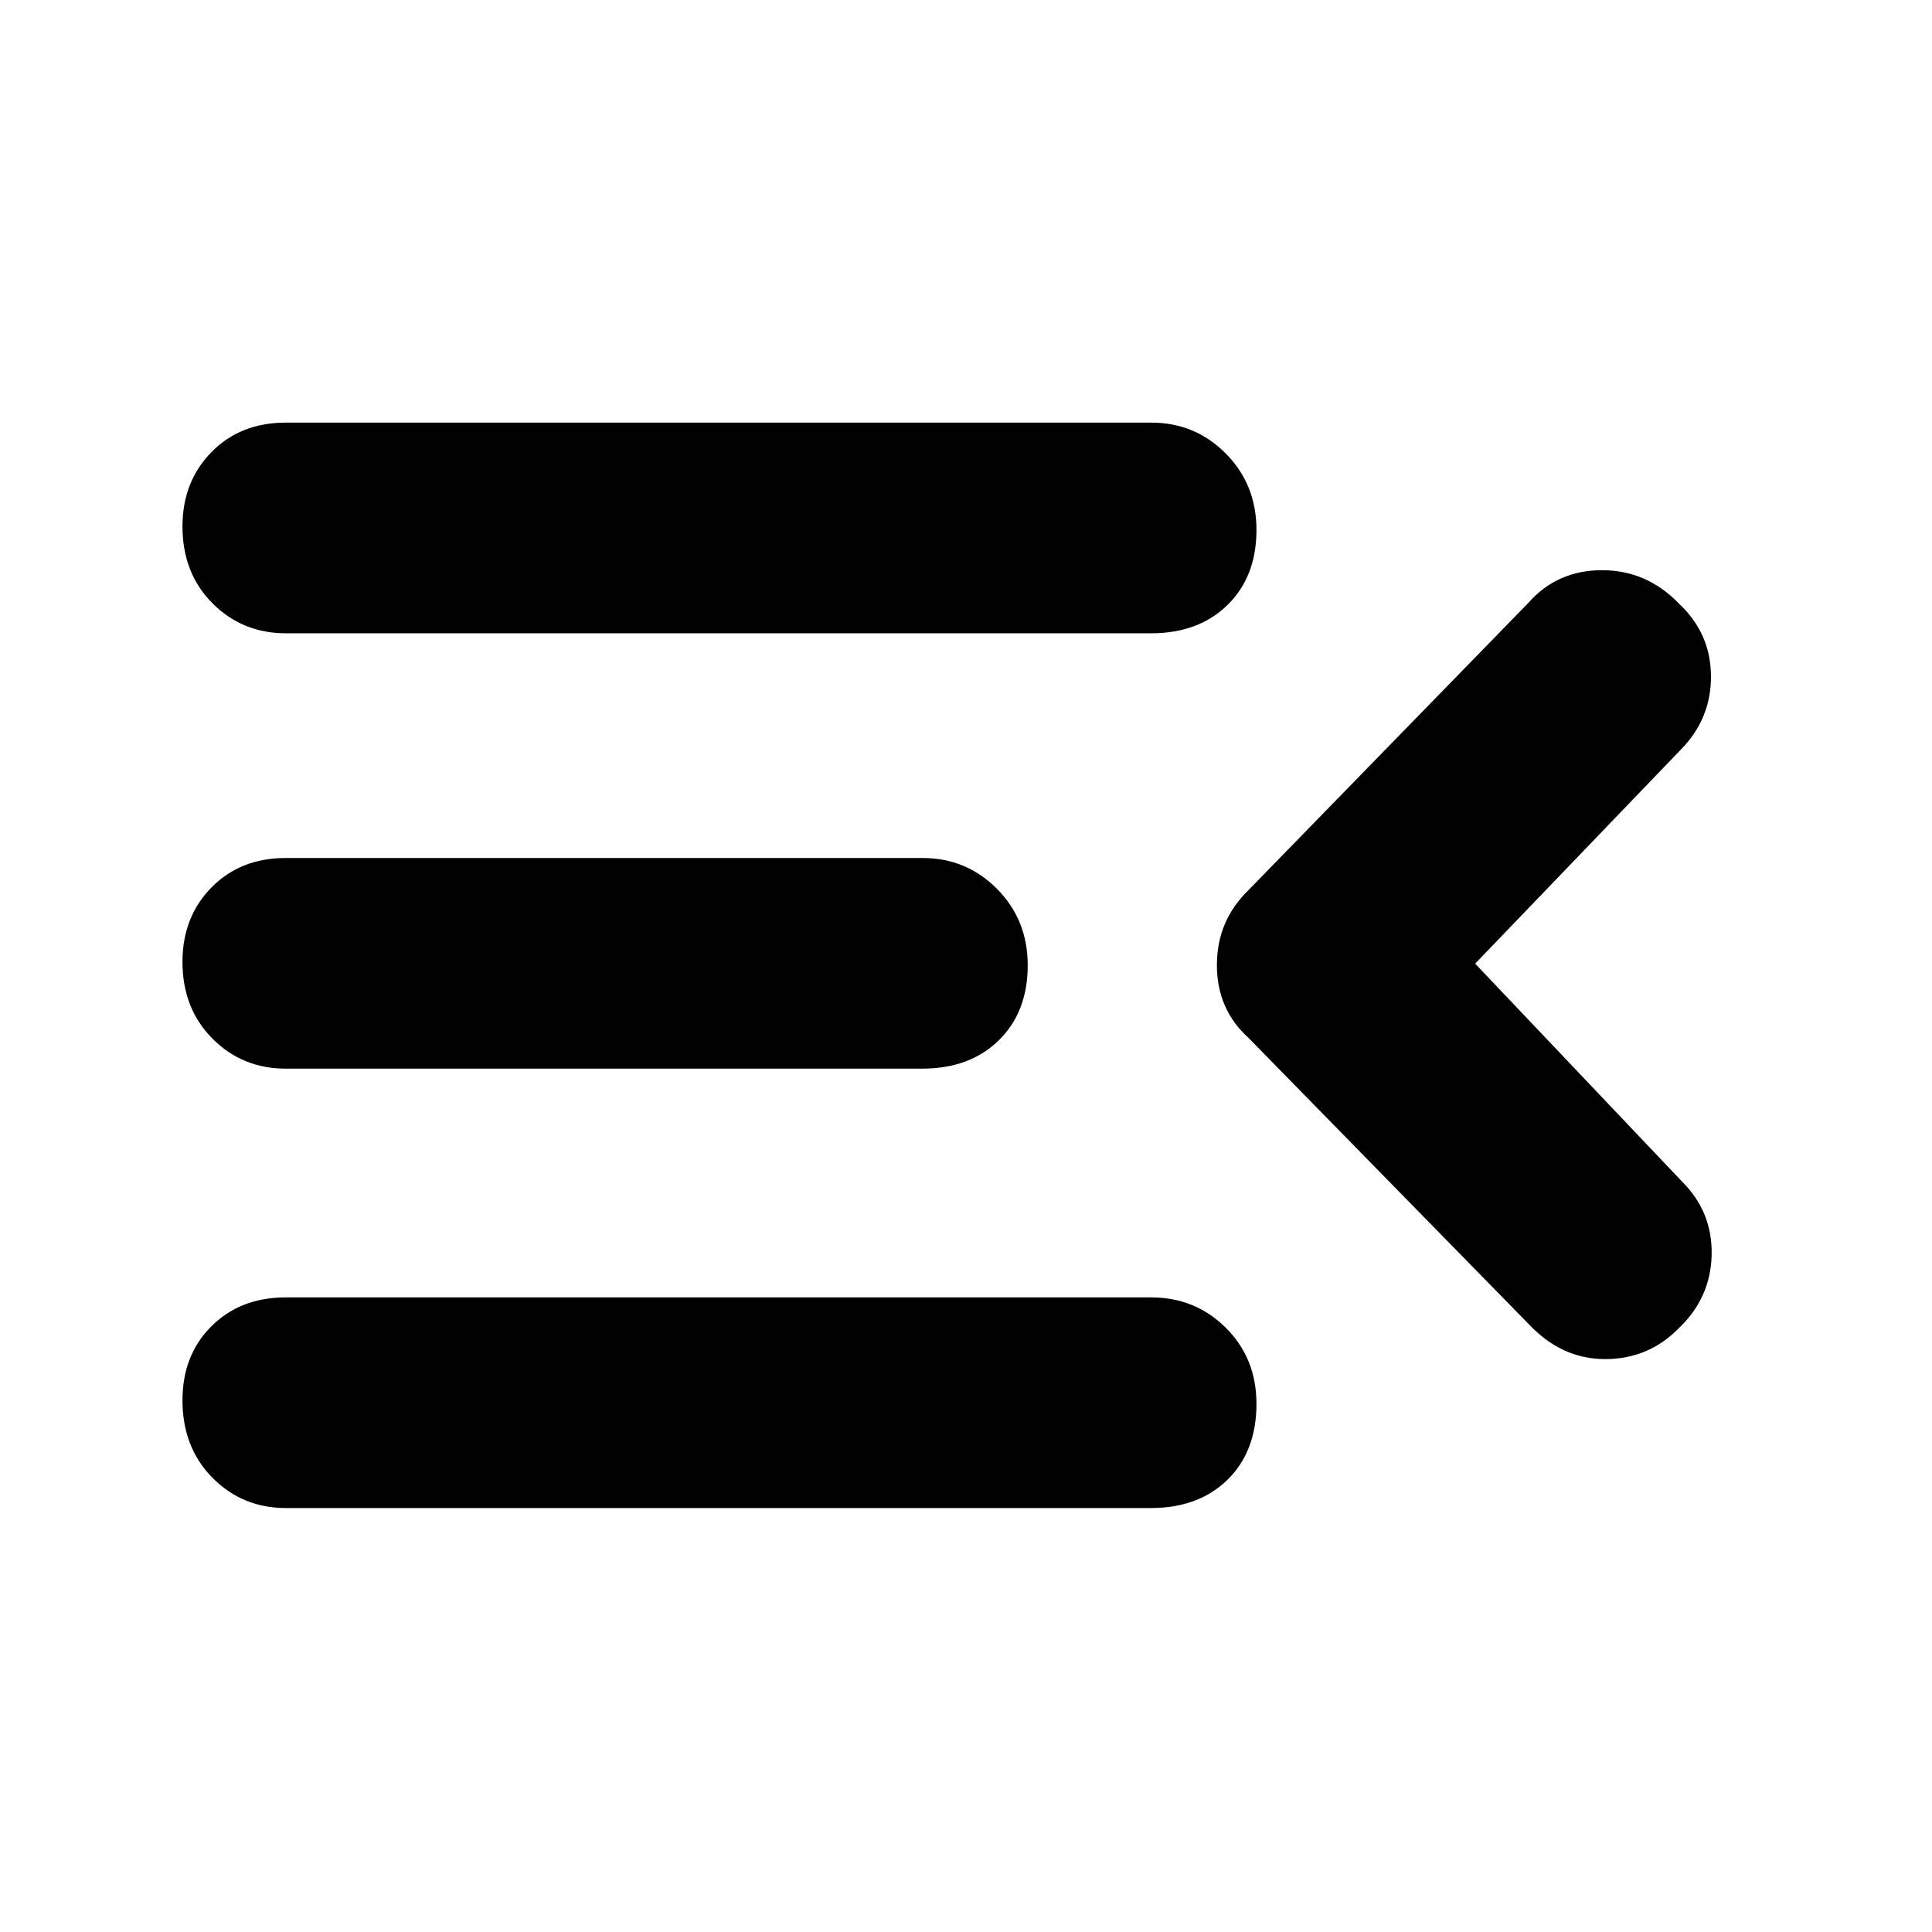 <svg xmlns="http://www.w3.org/2000/svg" height="40" viewBox="0 -960 960 960" width="40"><path d="M142-210.67q-21.58 0-36.46-15.07-14.87-15.07-14.87-38.48 0-22.41 14.37-36.76 14.38-14.35 36.96-14.35h430q21.92 0 37.13 15.13 15.2 15.14 15.2 37.75 0 23.61-14.37 37.7-14.38 14.08-37.96 14.08H142Zm618-91L620.33-444.33q-15.66-14.16-15.66-36.12 0-21.97 15.66-37.22l139-142.66q14.34-16.34 36.67-16.34 22.33 0 38.33 16.67 15.67 14.67 15.84 35.83.16 21.17-14.84 36.5L733-481.17l103 108.5q15 15 14.5 36.34-.5 21.33-16.5 36.5-15 15.16-36.4 15.16-21.41 0-37.6-17ZM142-429q-21.58 0-36.46-14.94-14.87-14.94-14.87-38.15 0-22.21 14.37-36.89 14.38-14.69 36.96-14.69h316.33q21.92 0 37.13 15.4t15.21 37.9q0 23.21-14.38 37.29Q481.92-429 458.33-429H142Zm0-216.33q-21.58 0-36.46-14.94-14.87-14.94-14.87-38.15 0-22.21 14.37-36.9Q119.42-750 142-750h430q21.92 0 37.13 15.4 15.2 15.39 15.2 37.89 0 23.22-14.37 37.3-14.38 14.08-37.96 14.08H142Z"/></svg>